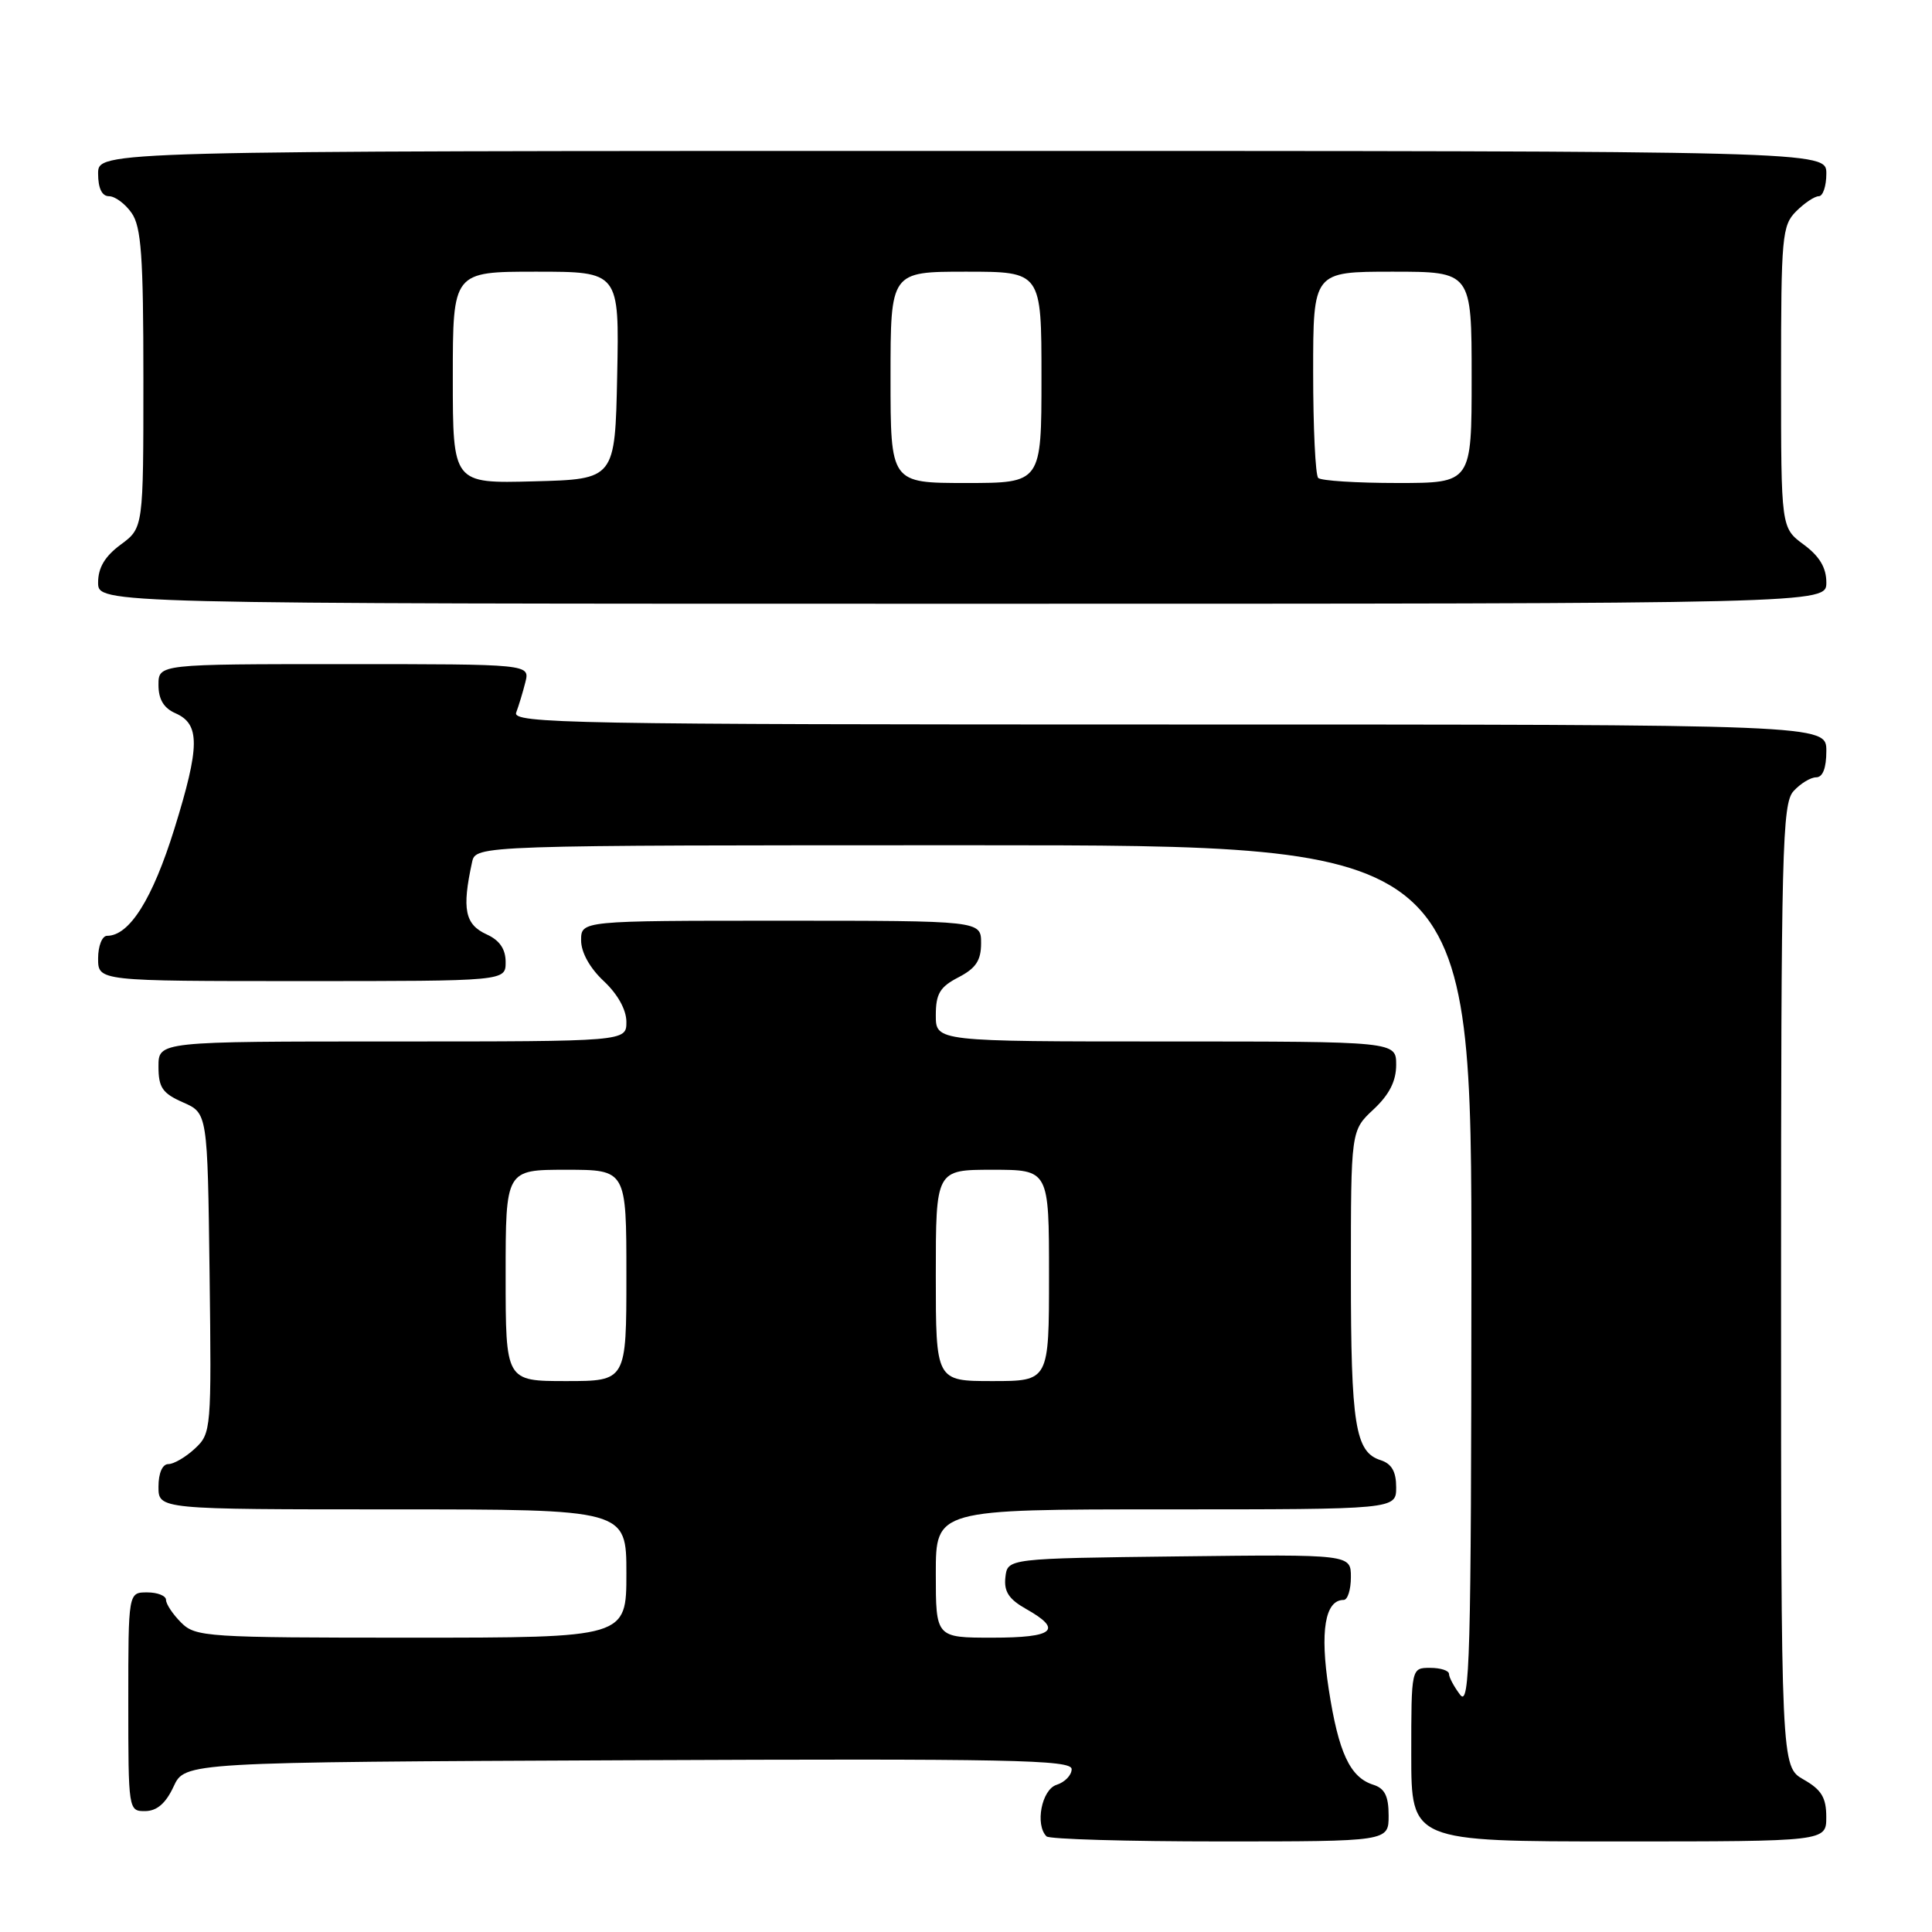 <?xml version="1.0" encoding="UTF-8" standalone="no"?>
<!DOCTYPE svg PUBLIC "-//W3C//DTD SVG 1.1//EN" "http://www.w3.org/Graphics/SVG/1.1/DTD/svg11.dtd" >
<svg xmlns="http://www.w3.org/2000/svg" xmlns:xlink="http://www.w3.org/1999/xlink" version="1.1" viewBox="0 0 256 256">
 <g >
 <path fill="currentColor"
d=" M 184.00 240.57 C 184.00 238.00 183.49 236.97 181.97 236.49 C 178.88 235.51 177.36 232.25 176.06 223.80 C 174.88 216.14 175.57 212.00 178.04 212.00 C 178.57 212.00 179.00 210.64 179.00 208.98 C 179.00 205.96 179.00 205.96 156.25 206.23 C 133.50 206.50 133.50 206.50 133.22 209.00 C 133.01 210.89 133.68 211.91 135.97 213.20 C 140.89 215.97 139.67 217.00 131.50 217.00 C 124.00 217.00 124.00 217.00 124.00 208.50 C 124.00 200.00 124.00 200.00 154.50 200.00 C 185.00 200.00 185.00 200.00 185.00 197.07 C 185.00 194.99 184.40 193.95 182.94 193.48 C 179.57 192.41 179.00 188.82 179.00 168.84 C 179.00 149.80 179.00 149.80 182.00 147.00 C 184.09 145.05 185.00 143.25 185.00 141.10 C 185.00 138.00 185.00 138.00 154.50 138.00 C 124.00 138.00 124.00 138.00 124.00 134.53 C 124.00 131.68 124.54 130.77 127.00 129.50 C 129.31 128.30 130.00 127.27 130.00 124.97 C 130.00 122.00 130.00 122.00 103.50 122.00 C 77.00 122.00 77.00 122.00 77.00 124.60 C 77.00 126.20 78.16 128.28 80.00 130.00 C 81.84 131.72 83.00 133.80 83.00 135.40 C 83.00 138.00 83.00 138.00 52.00 138.00 C 21.00 138.00 21.00 138.00 21.00 141.32 C 21.00 144.10 21.52 144.87 24.25 146.07 C 27.50 147.50 27.50 147.50 27.77 168.69 C 28.03 189.43 27.99 189.93 25.83 191.94 C 24.62 193.07 23.03 194.00 22.31 194.00 C 21.52 194.00 21.00 195.19 21.00 197.00 C 21.00 200.00 21.00 200.00 52.00 200.00 C 83.00 200.00 83.00 200.00 83.00 208.50 C 83.00 217.00 83.00 217.00 54.50 217.00 C 27.33 217.00 25.91 216.91 24.00 215.00 C 22.90 213.90 22.00 212.55 22.00 212.00 C 22.00 211.45 20.88 211.00 19.50 211.00 C 17.00 211.00 17.00 211.00 17.00 225.50 C 17.00 239.88 17.02 240.00 19.25 239.98 C 20.80 239.96 21.97 238.95 23.00 236.73 C 24.50 233.50 24.50 233.50 83.25 233.24 C 133.85 233.02 142.00 233.18 142.00 234.42 C 142.00 235.22 141.10 236.15 140.00 236.50 C 138.03 237.12 137.12 241.79 138.67 243.33 C 139.03 243.70 149.38 244.00 161.67 244.00 C 184.00 244.00 184.00 244.00 184.00 240.57 Z  M 241.99 240.75 C 241.99 238.19 241.35 237.14 238.99 235.80 C 236.00 234.09 236.00 234.09 236.00 170.38 C 236.00 112.49 236.15 106.49 237.65 104.83 C 238.57 103.82 239.92 103.00 240.65 103.00 C 241.53 103.00 242.00 101.77 242.00 99.50 C 242.00 96.00 242.00 96.00 154.89 96.00 C 75.62 96.00 67.84 95.86 68.40 94.41 C 68.73 93.53 69.28 91.73 69.61 90.41 C 70.22 88.00 70.22 88.00 45.61 88.00 C 21.00 88.00 21.00 88.00 21.00 90.76 C 21.00 92.67 21.70 93.83 23.25 94.51 C 26.53 95.95 26.50 98.88 23.11 109.81 C 20.21 119.13 17.15 124.00 14.19 124.00 C 13.53 124.00 13.00 125.35 13.00 127.00 C 13.00 130.00 13.00 130.00 40.00 130.00 C 67.00 130.00 67.00 130.00 67.00 127.48 C 67.00 125.76 66.20 124.59 64.50 123.82 C 61.60 122.50 61.19 120.48 62.55 114.25 C 63.04 112.00 63.04 112.00 129.02 112.00 C 195.00 112.00 195.00 112.00 194.97 169.25 C 194.94 219.81 194.76 226.27 193.47 224.56 C 192.66 223.49 192.00 222.25 192.00 221.81 C 192.00 221.36 190.88 221.00 189.50 221.00 C 187.00 221.00 187.00 221.00 187.00 232.50 C 187.00 244.00 187.00 244.00 214.50 244.00 C 242.00 244.00 242.00 244.00 241.99 240.75 Z  M 242.00 77.19 C 242.00 75.22 241.10 73.71 239.00 72.16 C 236.00 69.94 236.00 69.94 236.00 49.97 C 236.00 31.33 236.13 29.87 238.00 28.00 C 239.10 26.90 240.45 26.00 241.00 26.00 C 241.55 26.00 242.00 24.65 242.00 23.00 C 242.00 20.00 242.00 20.00 127.50 20.00 C 13.00 20.00 13.00 20.00 13.00 23.00 C 13.00 24.95 13.51 26.00 14.44 26.00 C 15.24 26.00 16.59 27.00 17.44 28.22 C 18.72 30.05 19.00 33.94 19.00 50.19 C 19.00 69.94 19.00 69.94 16.00 72.16 C 13.90 73.71 13.00 75.22 13.00 77.19 C 13.00 80.00 13.00 80.00 127.50 80.00 C 242.00 80.00 242.00 80.00 242.00 77.19 Z  M 67.00 169.00 C 67.00 155.00 67.00 155.00 75.00 155.00 C 83.00 155.00 83.00 155.00 83.00 169.00 C 83.00 183.00 83.00 183.00 75.00 183.00 C 67.00 183.00 67.00 183.00 67.00 169.00 Z  M 124.00 169.00 C 124.00 155.00 124.00 155.00 131.50 155.00 C 139.00 155.00 139.00 155.00 139.00 169.00 C 139.00 183.00 139.00 183.00 131.50 183.00 C 124.00 183.00 124.00 183.00 124.00 169.00 Z  M 60.00 50.03 C 60.00 36.00 60.00 36.00 71.03 36.00 C 82.06 36.00 82.06 36.00 81.78 49.75 C 81.50 63.50 81.50 63.50 70.75 63.78 C 60.00 64.07 60.00 64.07 60.00 50.03 Z  M 118.00 50.00 C 118.00 36.00 118.00 36.00 128.00 36.00 C 138.00 36.00 138.00 36.00 138.00 50.00 C 138.00 64.00 138.00 64.00 128.00 64.00 C 118.00 64.00 118.00 64.00 118.00 50.00 Z  M 174.67 63.33 C 174.30 62.97 174.00 56.67 174.00 49.33 C 174.00 36.00 174.00 36.00 184.50 36.00 C 195.00 36.00 195.00 36.00 195.00 50.00 C 195.00 64.00 195.00 64.00 185.17 64.00 C 179.76 64.00 175.03 63.70 174.67 63.33 Z "/>
</g>
</svg>